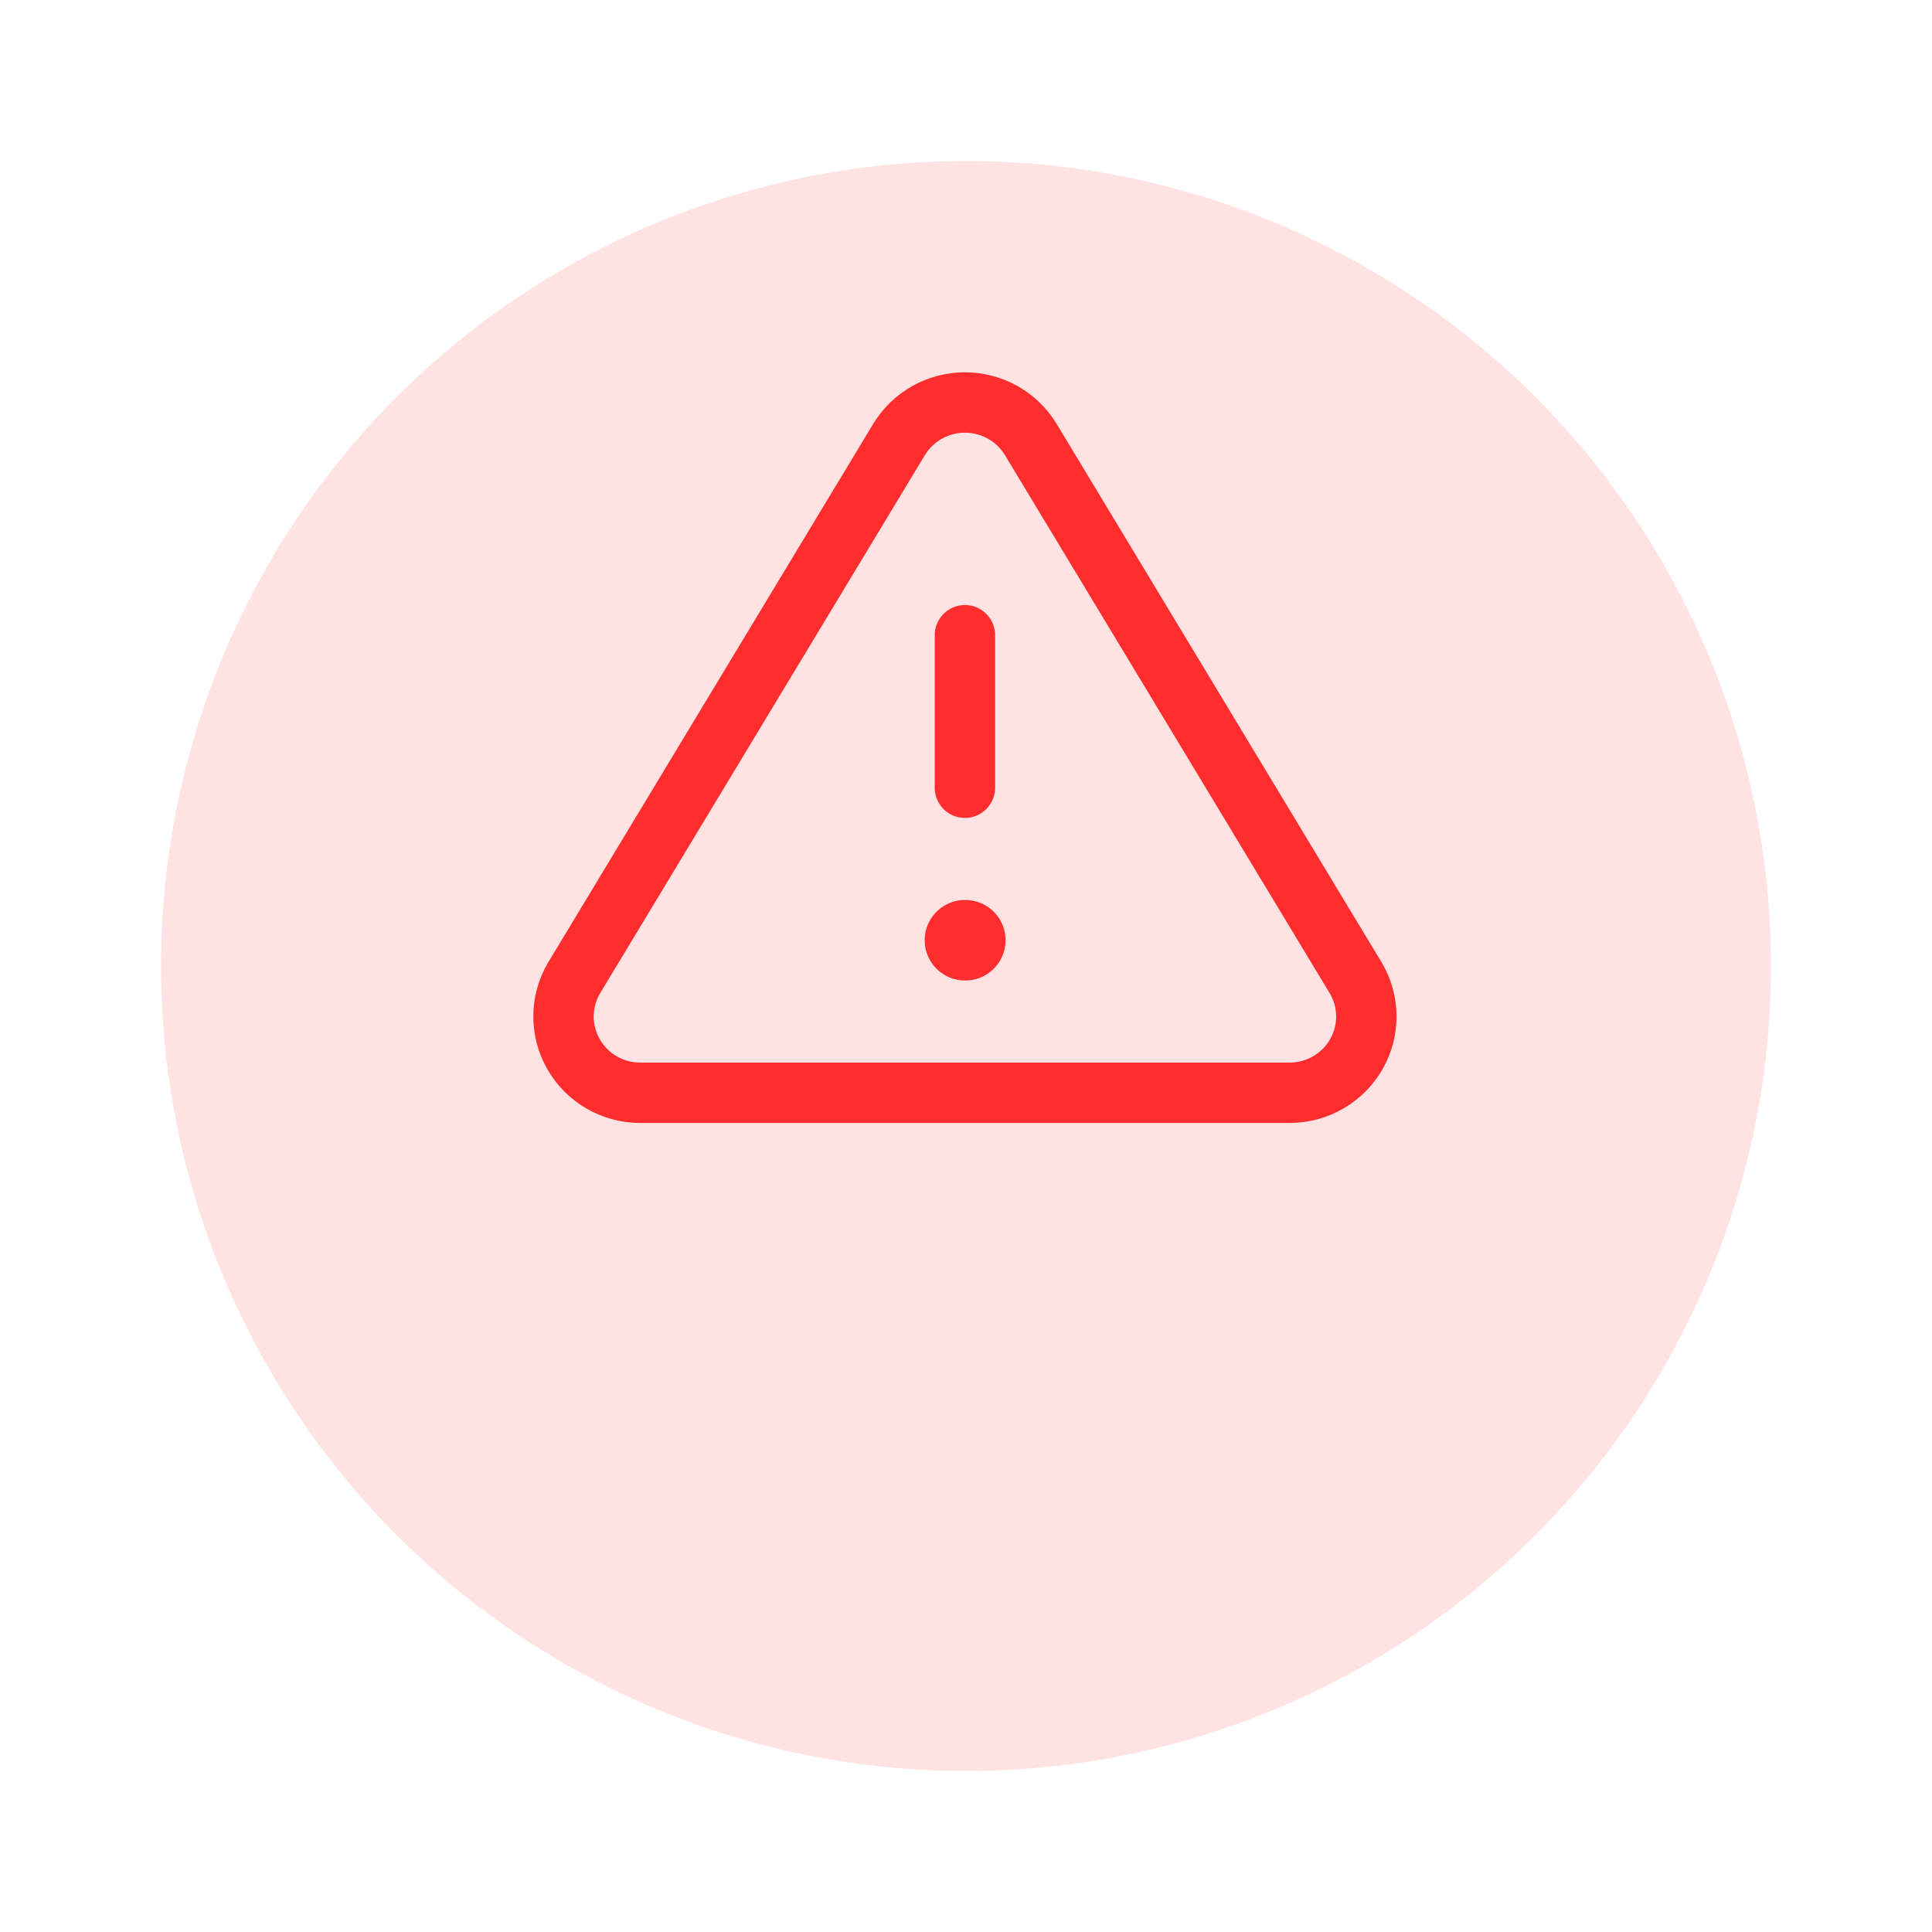 <svg width="48" height="48" viewBox="0 0 48 48" fill="none" xmlns="http://www.w3.org/2000/svg">
<g opacity="0.14" filter="url(#filter0_d_5042_297920)">
<circle cx="24" cy="20" r="20" fill="#FF2D2D"/>
</g>
<path fill-rule="evenodd" clip-rule="evenodd" d="M22.341 10.912L14.256 24.308C13.917 24.891 13.915 25.609 14.251 26.194C14.586 26.779 15.21 27.143 15.888 27.15H32.058C32.736 27.143 33.36 26.779 33.696 26.194C34.032 25.609 34.03 24.891 33.69 24.308L25.605 10.912C25.259 10.346 24.64 10 23.973 10C23.306 10 22.687 10.346 22.341 10.912Z" stroke="#FF2D2D" stroke-width="1.5" stroke-linecap="round" stroke-linejoin="round"/>
<path d="M23.973 15.782V19.571" stroke="#FF2D2D" stroke-width="1.5" stroke-linecap="round" stroke-linejoin="round"/>
<path d="M23.974 23.36H23.983" stroke="#FF2D2D" stroke-width="2" stroke-linecap="round" stroke-linejoin="round"/>
<defs>
<filter id="filter0_d_5042_297920" x="0" y="0" width="48" height="48" filterUnits="userSpaceOnUse" color-interpolation-filters="sRGB">
<feFlood flood-opacity="0" result="BackgroundImageFix"/>
<feColorMatrix in="SourceAlpha" type="matrix" values="0 0 0 0 0 0 0 0 0 0 0 0 0 0 0 0 0 0 127 0" result="hardAlpha"/>
<feOffset dy="4"/>
<feGaussianBlur stdDeviation="2"/>
<feComposite in2="hardAlpha" operator="out"/>
<feColorMatrix type="matrix" values="0 0 0 0 0 0 0 0 0 0 0 0 0 0 0 0 0 0 0.25 0"/>
<feBlend mode="normal" in2="BackgroundImageFix" result="effect1_dropShadow_5042_297920"/>
<feBlend mode="normal" in="SourceGraphic" in2="effect1_dropShadow_5042_297920" result="shape"/>
</filter>
</defs>
</svg>
